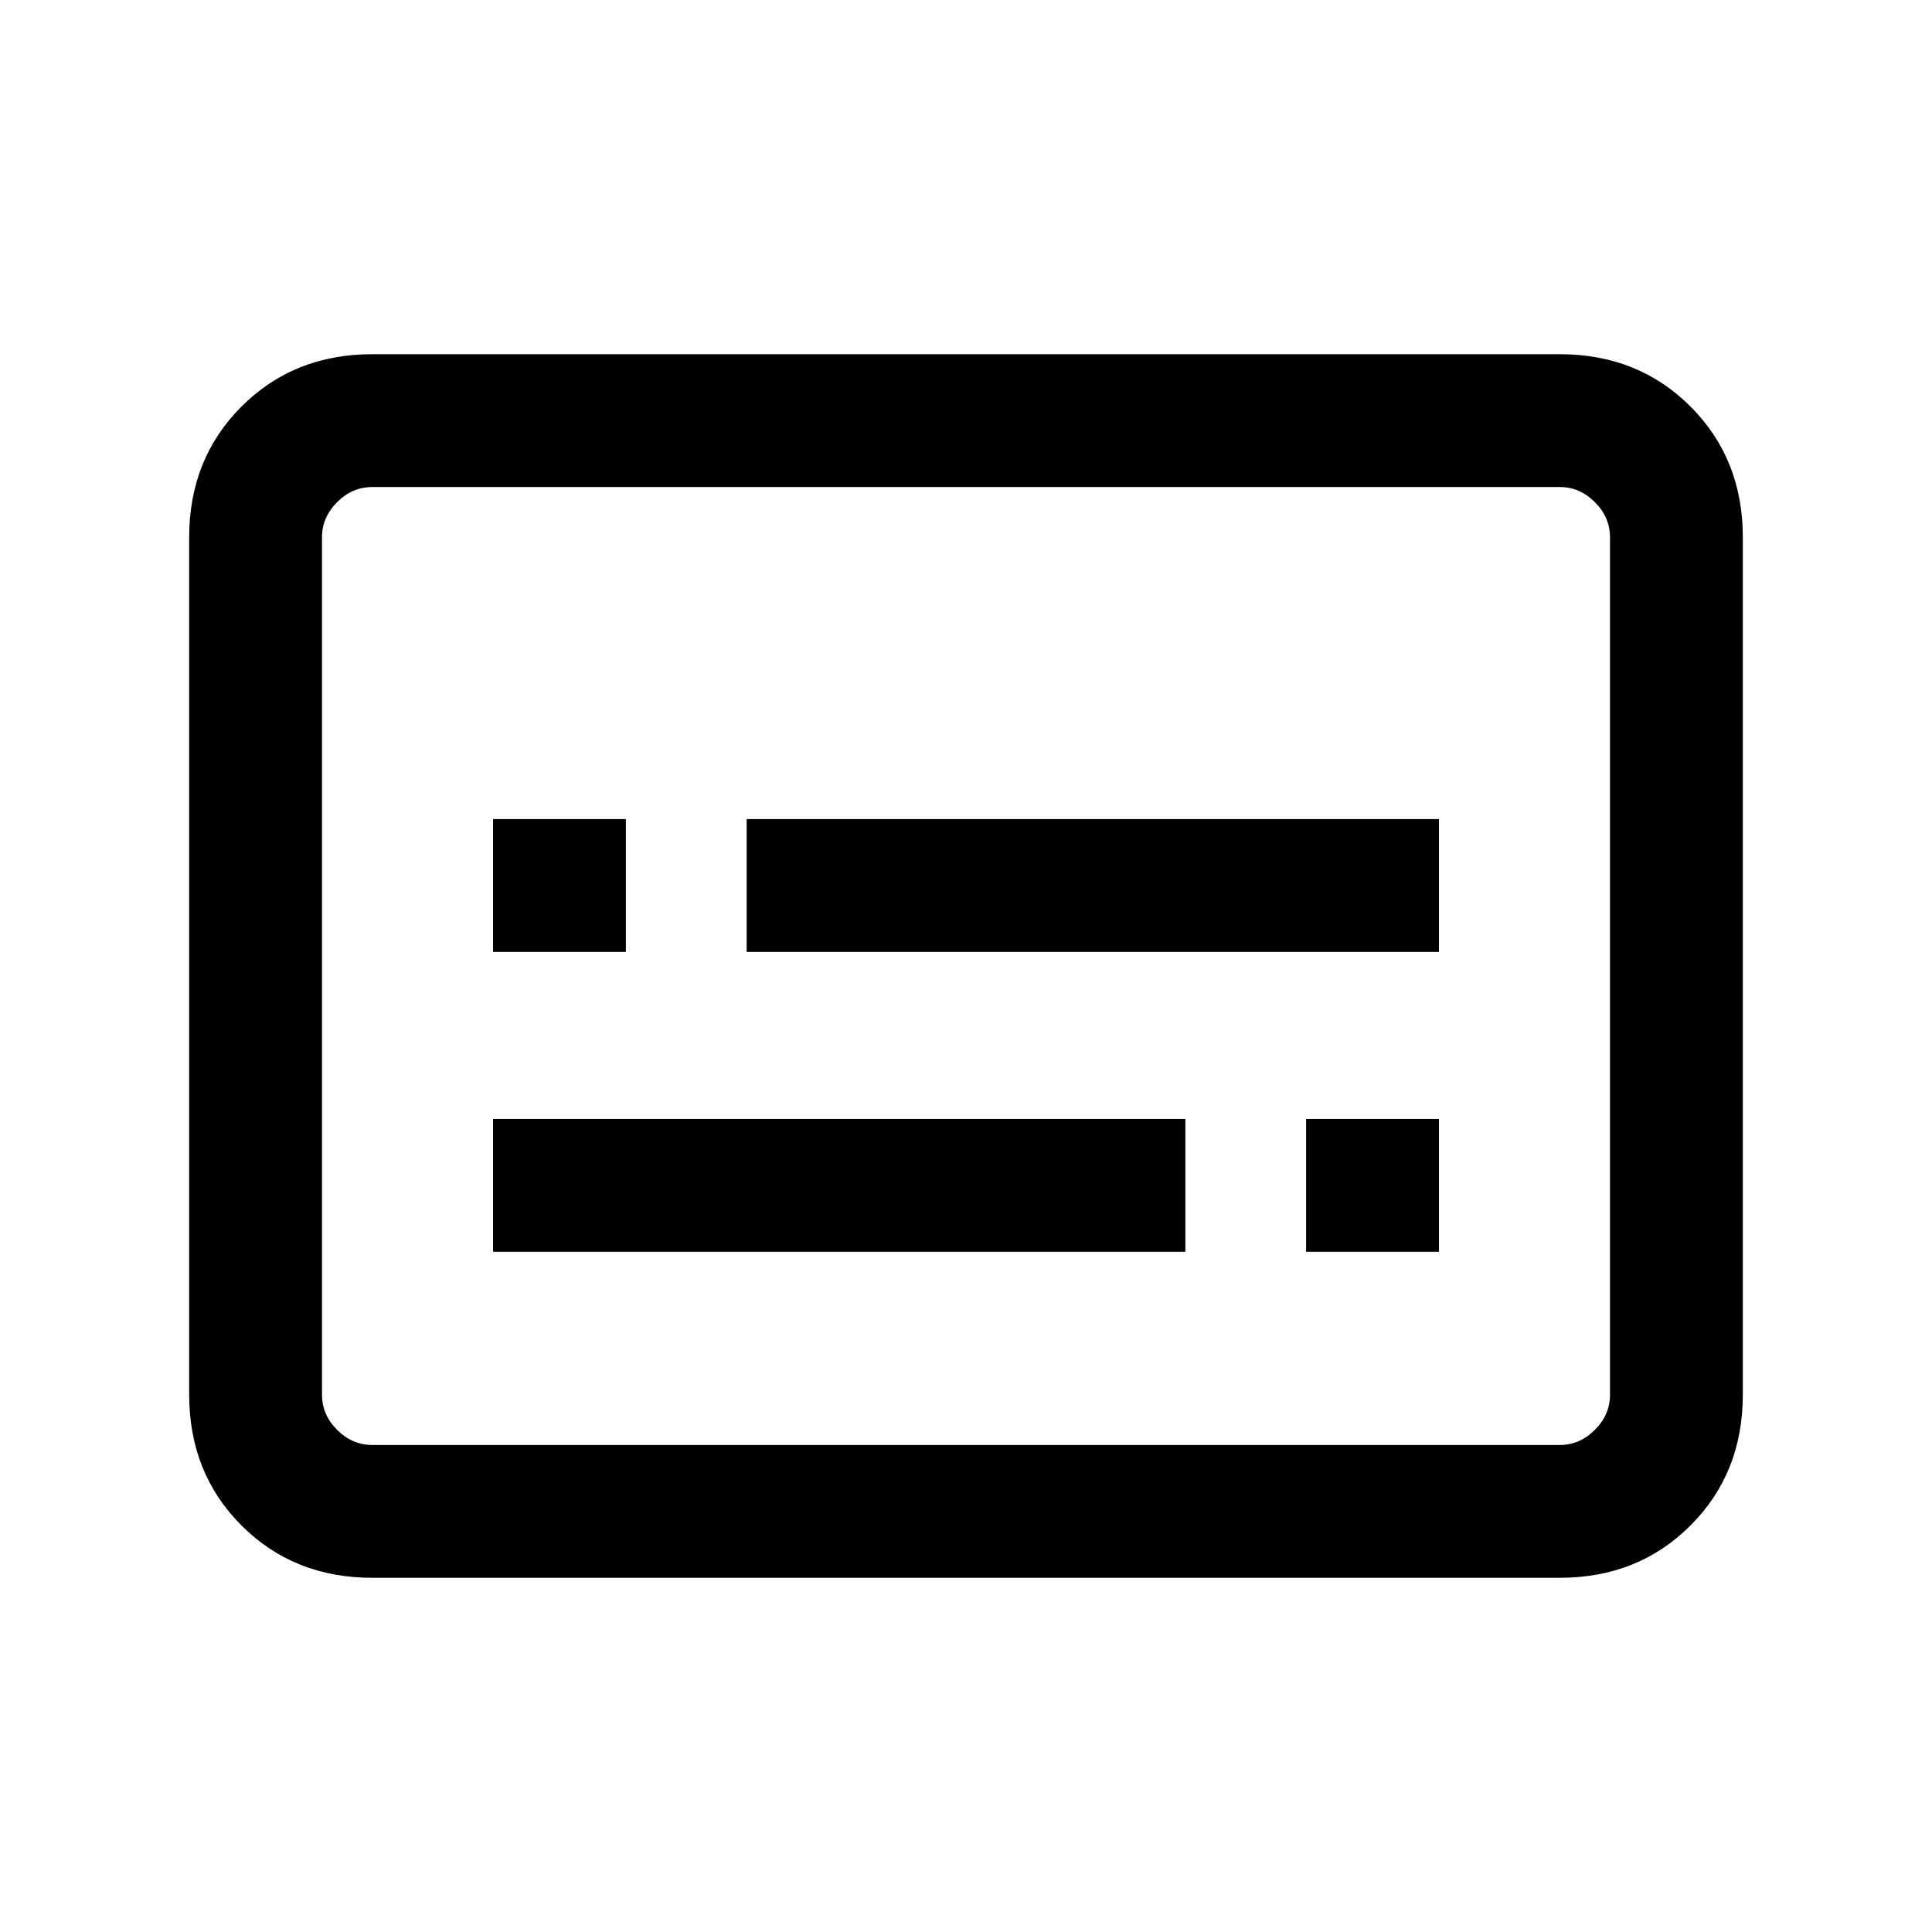 <svg xmlns="http://www.w3.org/2000/svg" height="24" width="24"><path d="M6.125 11.825h1.65v-1.65h-1.65Zm0 3.725h8.6V13.9h-8.6Zm10.1 0h1.65V13.9h-1.65Zm-6.95-3.725h8.6v-1.65h-8.6ZM4.625 19.6q-.975 0-1.625-.65t-.65-1.625V6.675q0-.975.65-1.625t1.625-.65h14.75q.975 0 1.625.65t.65 1.625v10.65q0 .975-.65 1.625t-1.625.65ZM4 17.95V6.05v11.9Zm.625 0h14.75q.25 0 .437-.188.188-.187.188-.437V6.675q0-.25-.188-.437-.187-.188-.437-.188H4.625q-.25 0-.437.188Q4 6.425 4 6.675v10.65q0 .25.188.437.187.188.437.188Z"/></svg>